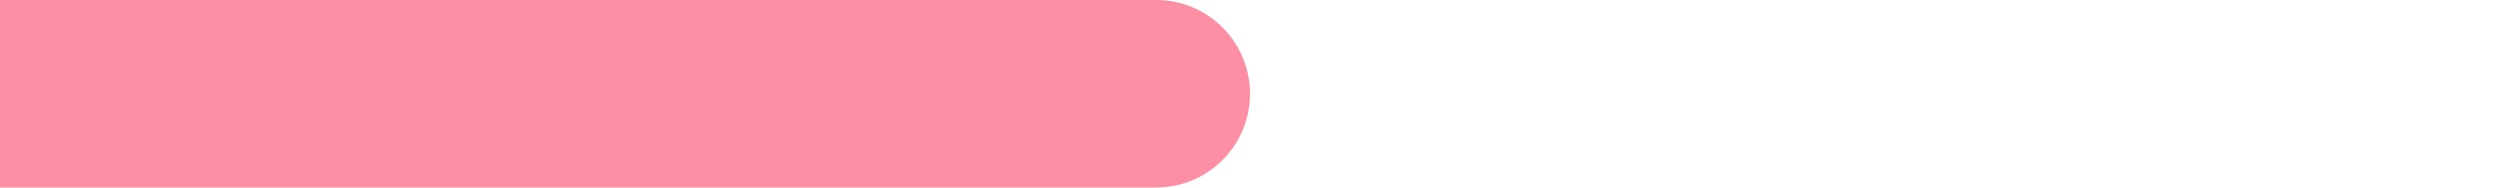 <svg width="200" height="15" viewBox="0 0 200 15" fill="none" xmlns="http://www.w3.org/2000/svg">
<rect width="200" height="15" fill="white"/>
<path d="M0 0H92.5C96.642 0 100 3.358 100 7.5V7.5C100 11.642 96.642 15 92.5 15H0V0Z" fill="#FD8FA4"/>
</svg>
